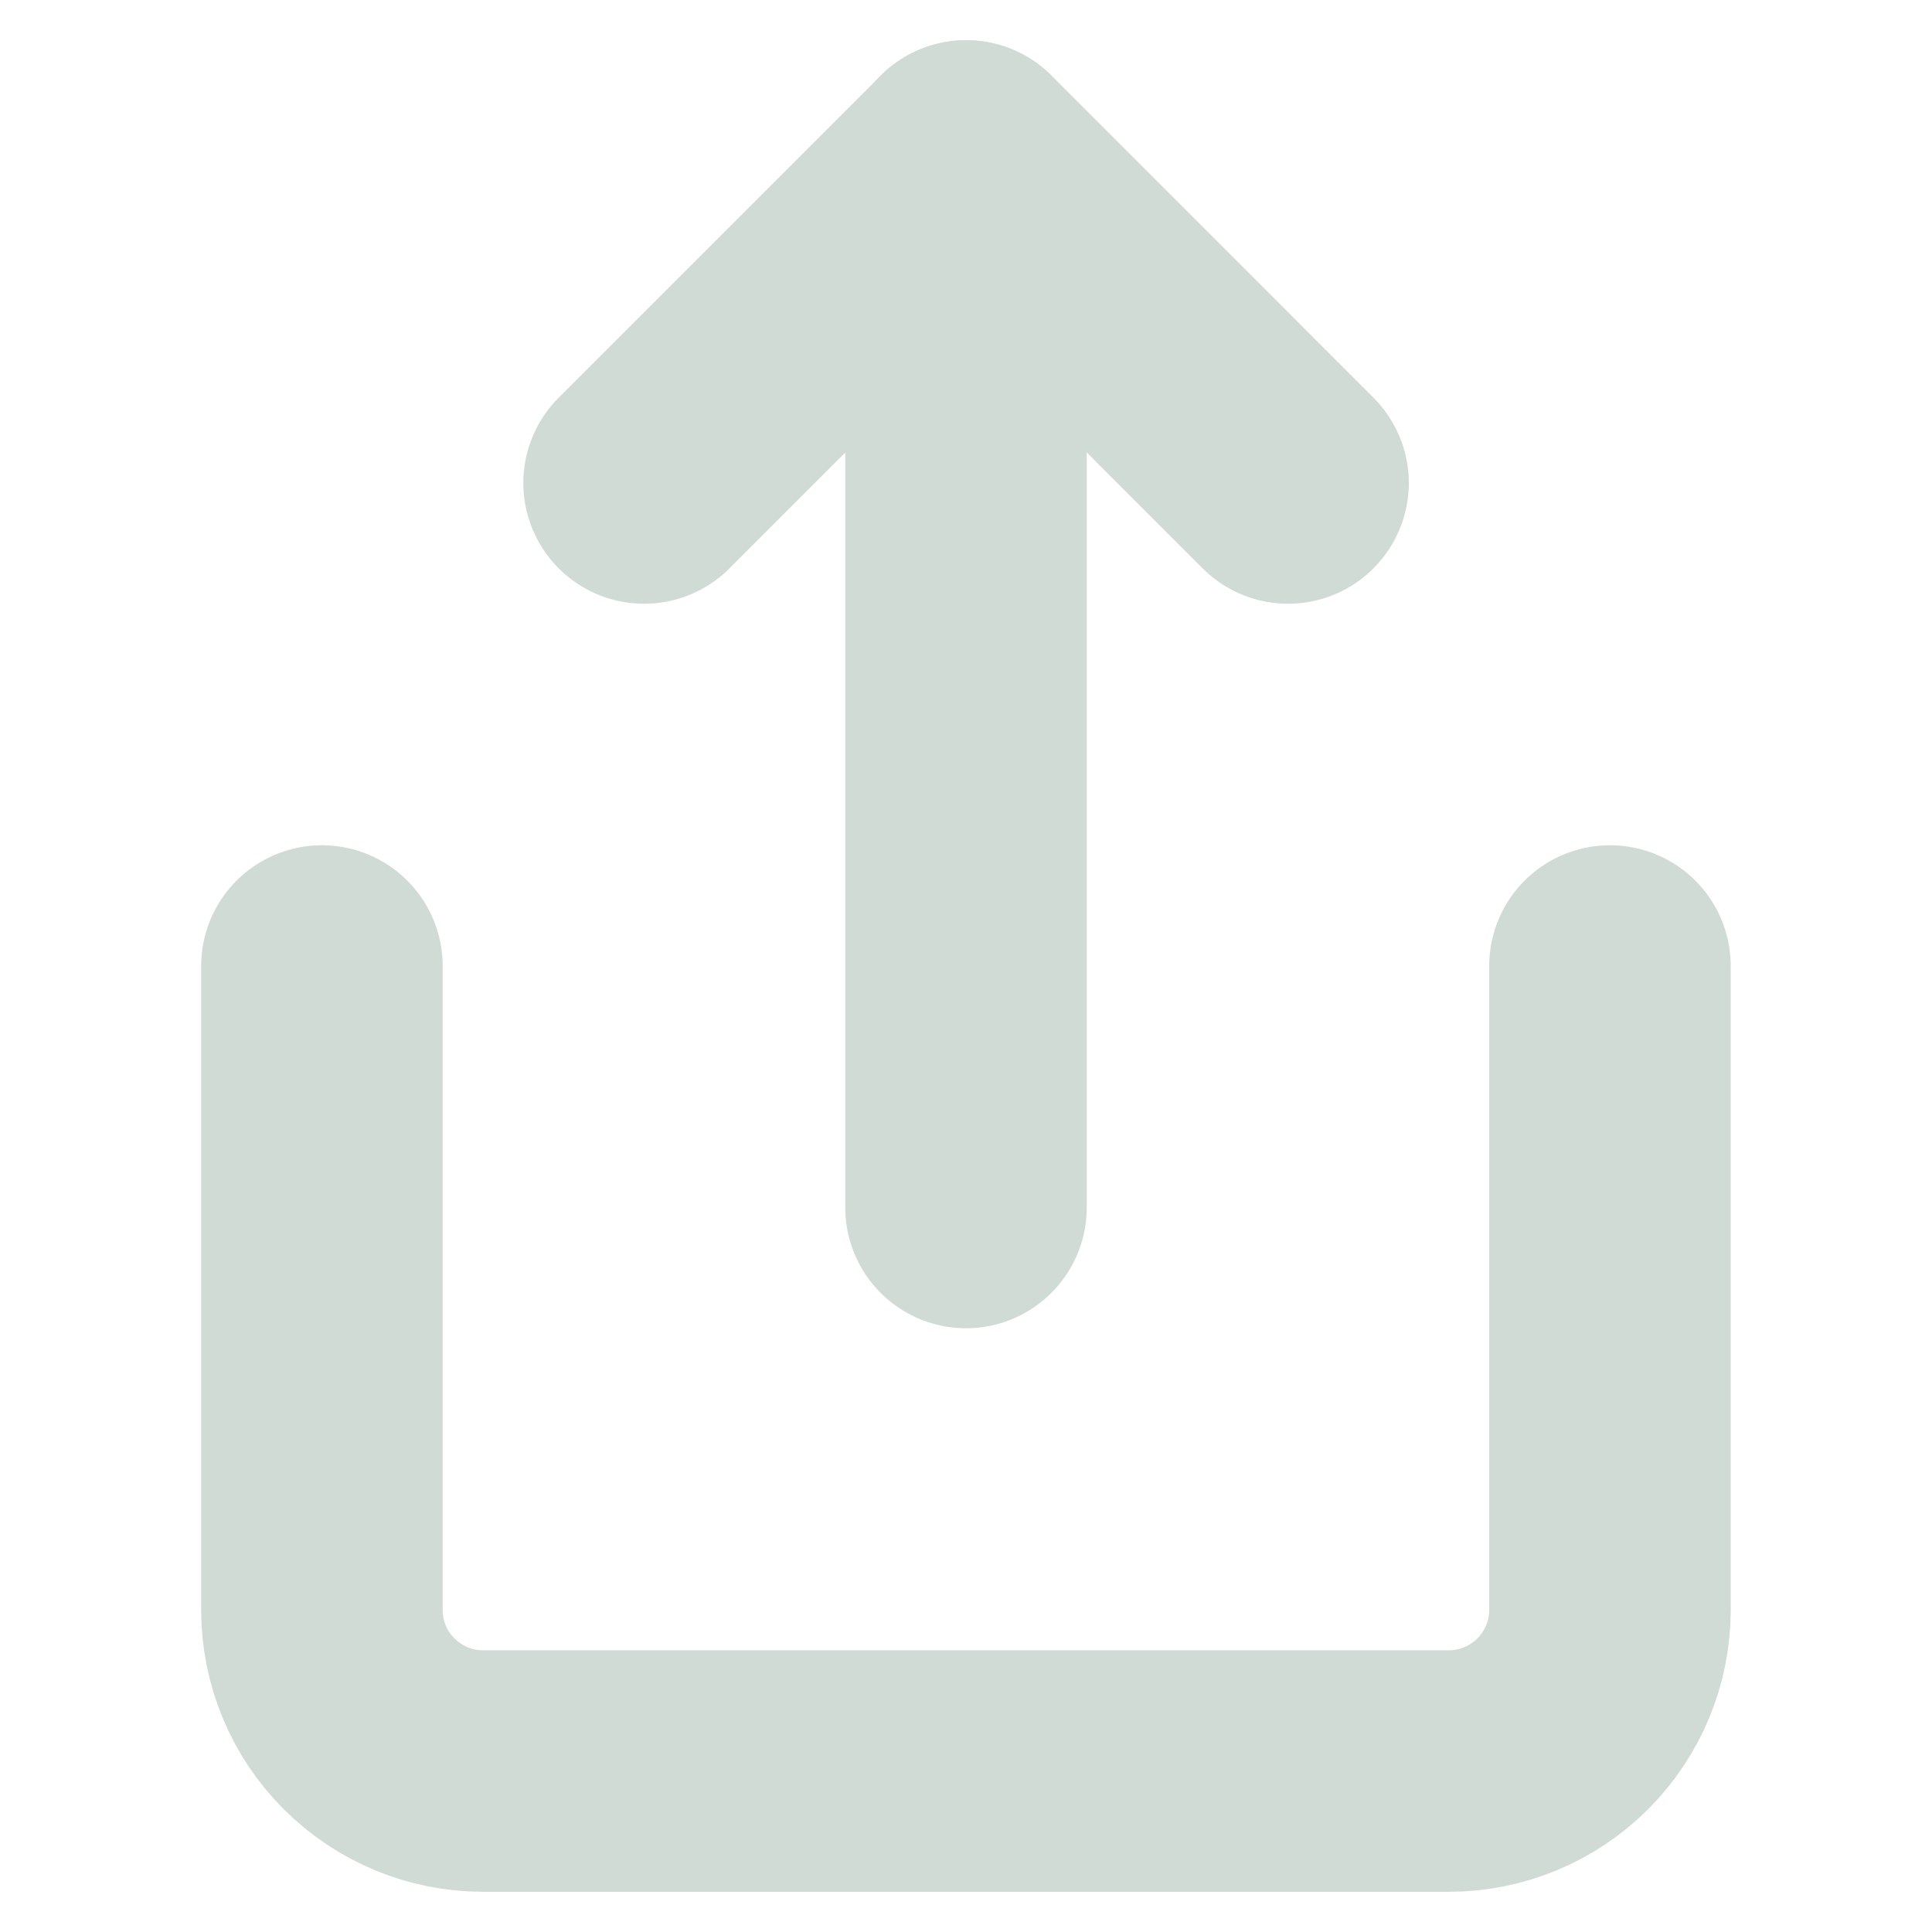 <svg width="16" height="16" viewBox="0 0 16 16" fill="none" xmlns="http://www.w3.org/2000/svg">
<g id="icon/share">
<path id="Vector" d="M2.666 8V13.333C2.666 13.687 2.806 14.026 3.057 14.276C3.307 14.526 3.646 14.667 3.999 14.667H11.999C12.353 14.667 12.692 14.526 12.942 14.276C13.192 14.026 13.333 13.687 13.333 13.333V8" stroke="#D1DBD5" stroke-width="2" stroke-linecap="round" stroke-linejoin="round"/>
<path id="Vector_2" d="M10.667 4L8.001 1.333L5.334 4" stroke="#D1DBD5" stroke-width="2" stroke-linecap="round" stroke-linejoin="round"/>
<path id="Vector_3" d="M8 1.333V10" stroke="#D1DBD5" stroke-width="2" stroke-linecap="round" stroke-linejoin="round"/>
</g>
</svg>
